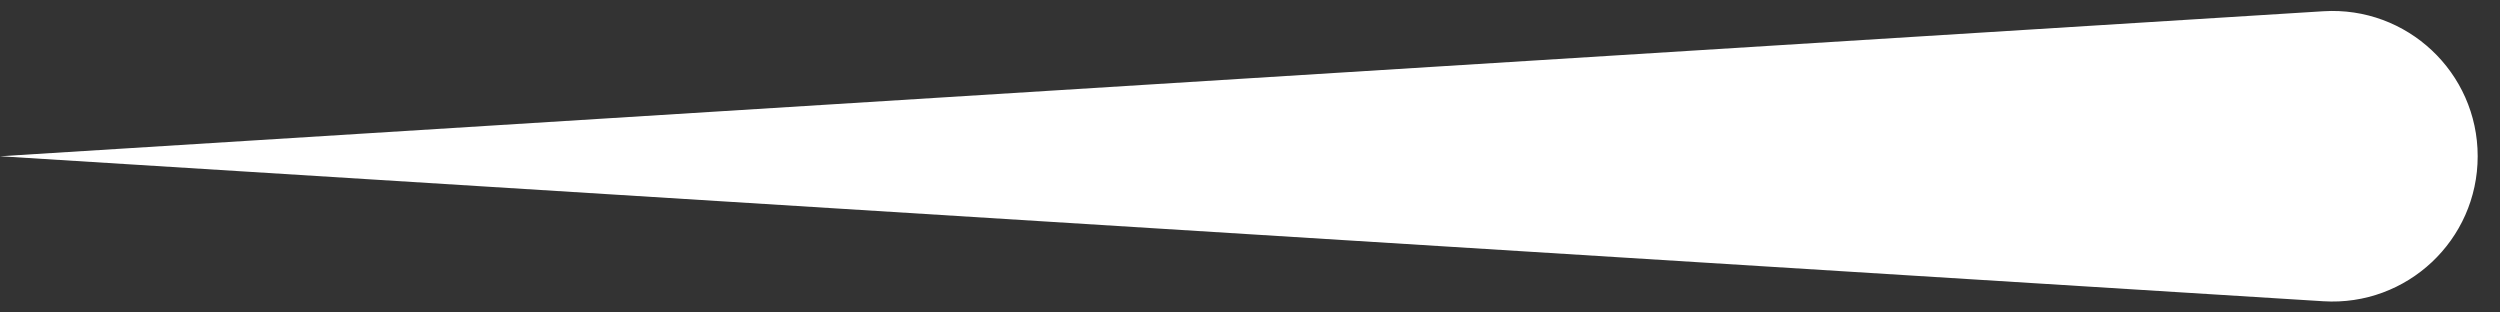 <svg width="56" height="7" viewBox="0 0 56 7" fill="none" xmlns="http://www.w3.org/2000/svg">
<rect x="0" y="0" width="56" height="7" fill="#333333" stroke="none"/>
<path d="M0 3.5L52.043 0.252C53.916 0.135 55.5 1.623 55.5 3.5C55.5 5.377 53.916 6.865 52.043 6.748L0 3.5Z" fill="white"/>
</svg>
